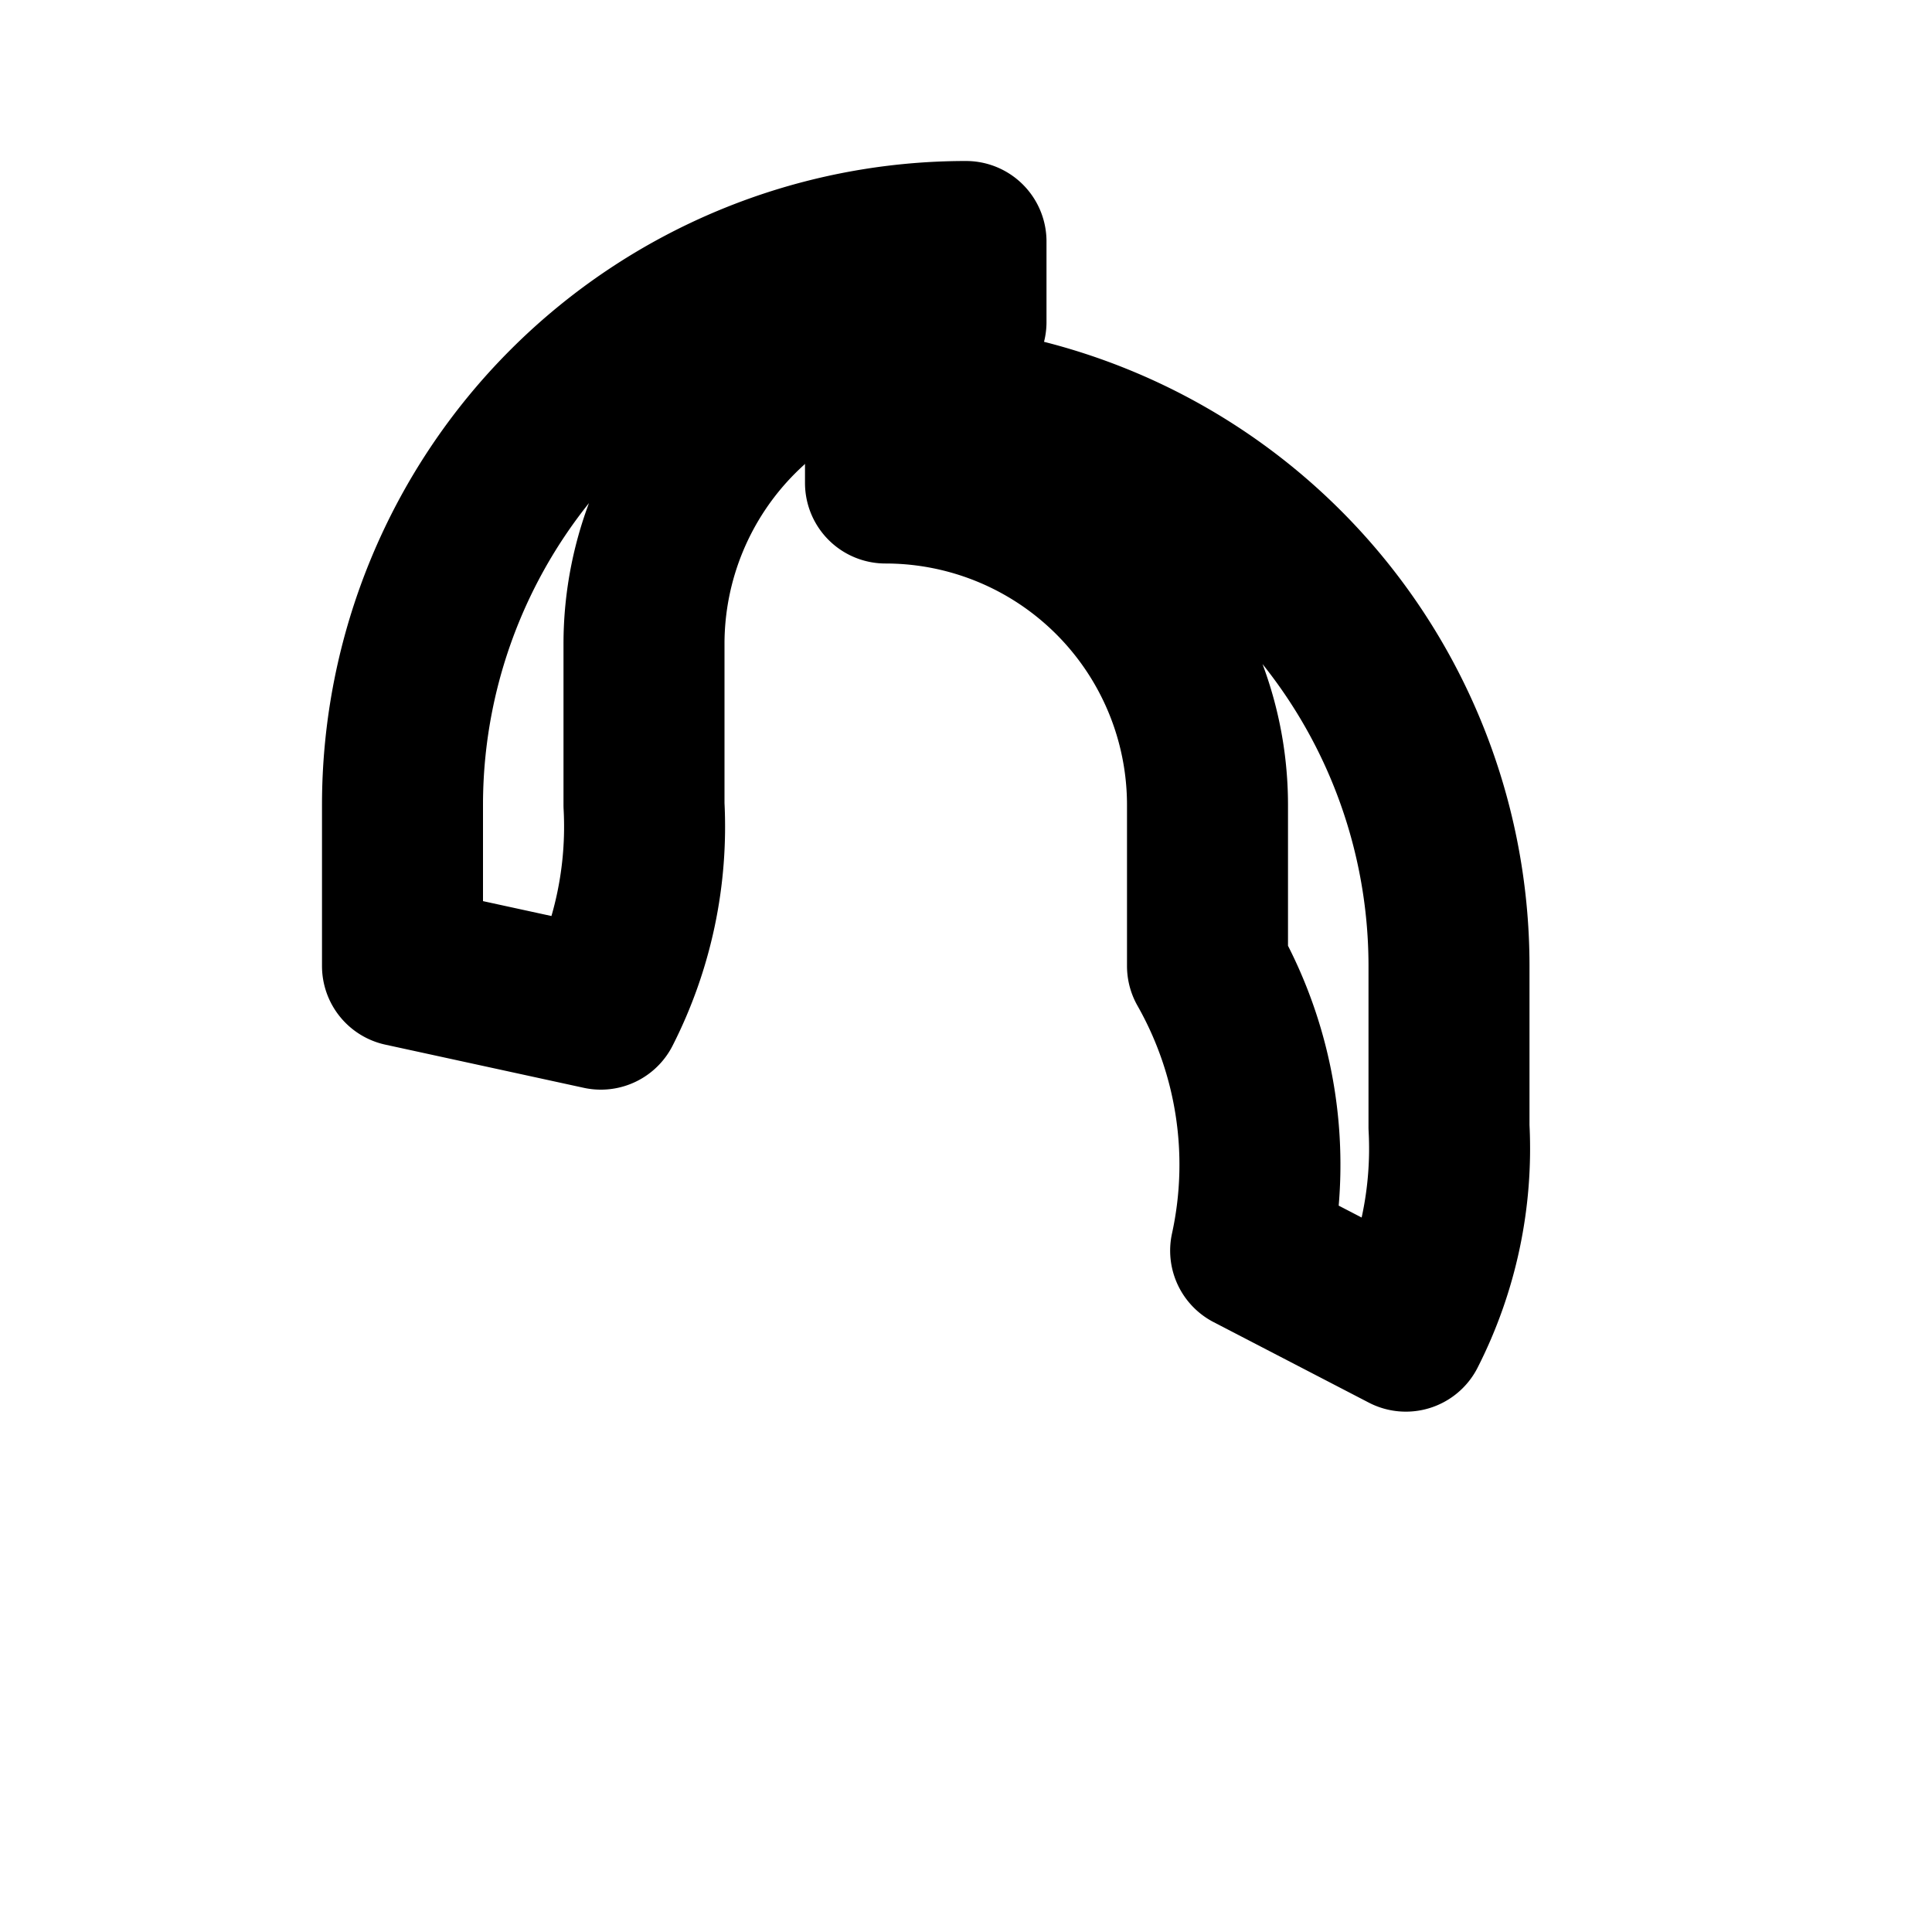               <svg
                class="w-6 h-6"
                fill="none"
                stroke="currentColor"
                viewBox="0 0 24 24"
              >
                <path
                  stroke-linecap="round"
                  stroke-linejoin="round"
                  stroke-width="2"
                  d="M15.536 15.536A5 5 0 0015 12v-2a4 4 0 00-4-4V5a7 7 0 017 7v2a5 5 0 01-.536 2.536z"
                />
                <path
                  stroke-linecap="round"
                  stroke-linejoin="round"
                  stroke-width="2"
                  d="M5 12v-2a7 7 0 017-7v1a4 4 0 00-4 4v2a5 5 0 01-.536 2.536L5 12z"
                />
              </svg>